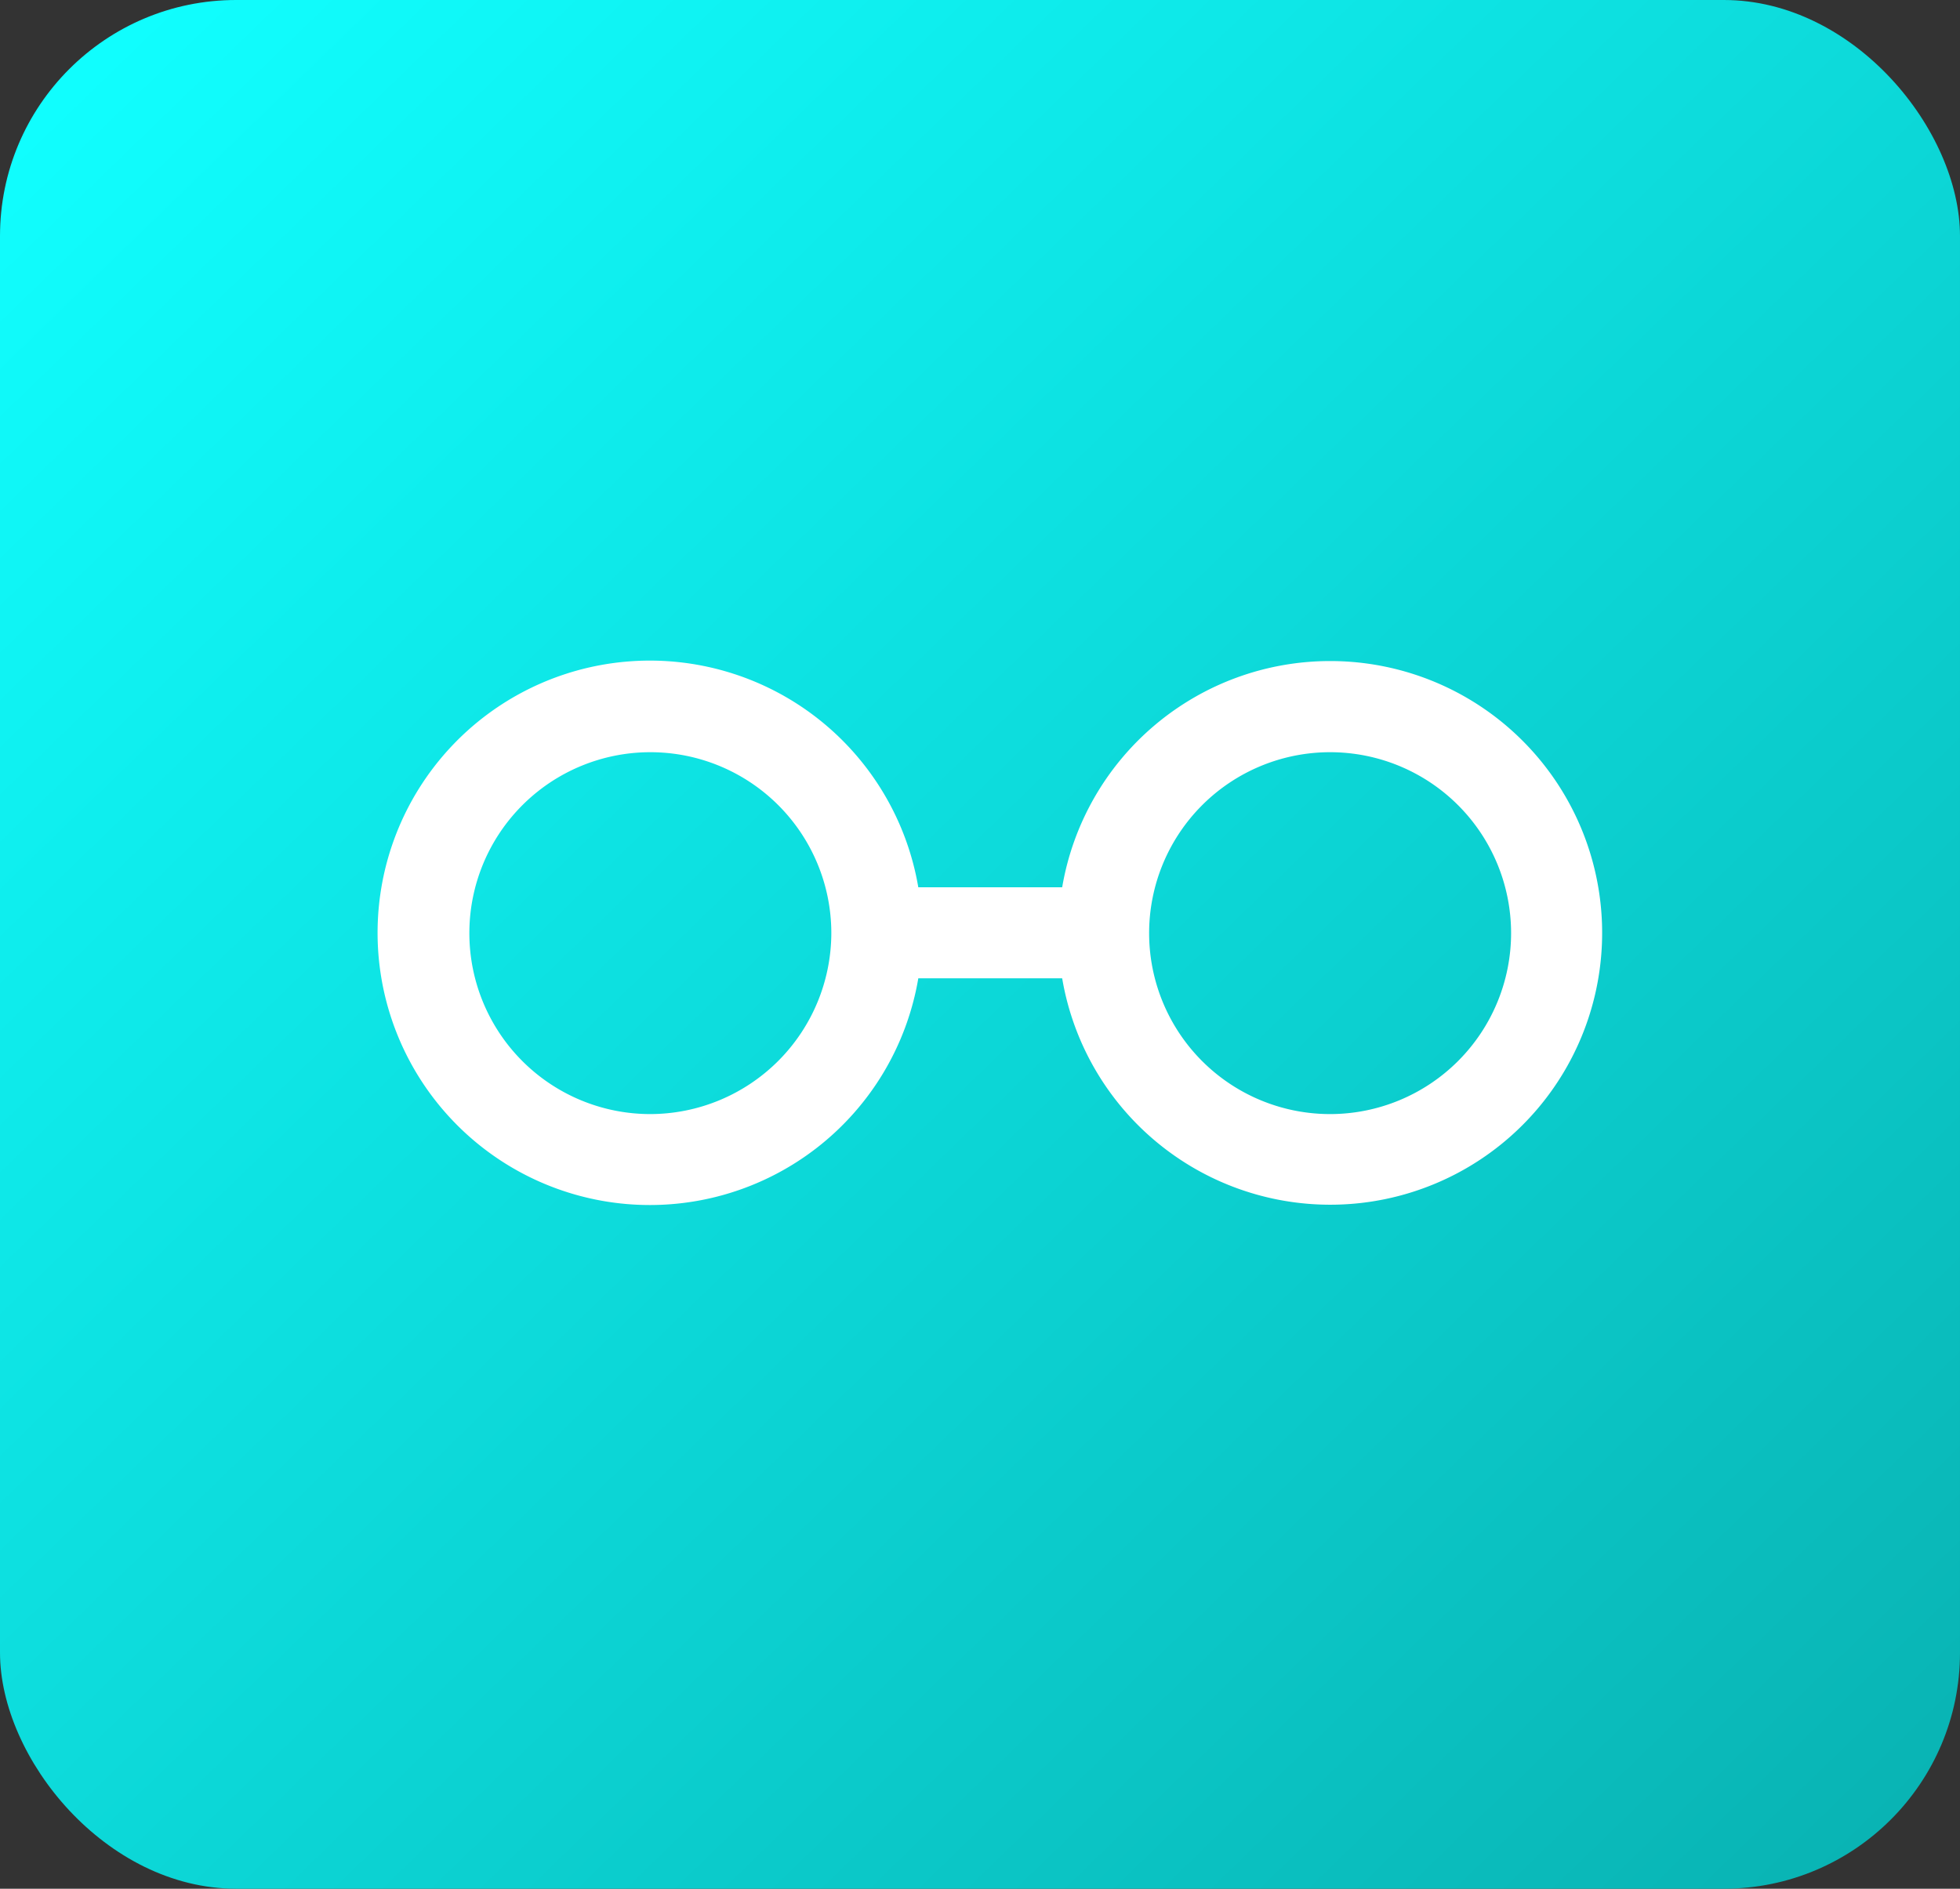 <svg xmlns="http://www.w3.org/2000/svg" xmlns:xlink="http://www.w3.org/1999/xlink" width="83" height="80" viewBox="0 0 83 80"><rect x="0" y="0" width="83" height="80" fill="#333333" stroke="none"/><defs><style>.a{fill:url(#a);}.b{fill:#fff;}</style><linearGradient id="a" x1="0.032" y1="0.033" x2="1.522" y2="1.513" gradientUnits="objectBoundingBox"><stop offset="0" stop-color="#10ffff"/><stop offset="1" stop-color="#058787"/></linearGradient></defs><g transform="translate(-20106 -3535)"><rect class="a" width="83" height="80" rx="10" transform="translate(20106 3535)"/><g transform="translate(20122 3563)"><g transform="translate(0)"><path class="b" d="M67.606,141.511a11.508,11.508,0,0,0-11.356,9.583H50.157a11.53,11.53,0,1,0,0,3.856h6.093a11.514,11.514,0,1,0,11.356-13.439ZM38.8,160.7a7.664,7.664,0,1,1,7.674-7.674A7.682,7.682,0,0,1,38.8,160.7Zm28.805,0a7.664,7.664,0,1,1,7.655-7.674A7.669,7.669,0,0,1,67.606,160.7Z" transform="translate(-27.27 -141.511)"/></g></g></g></svg>